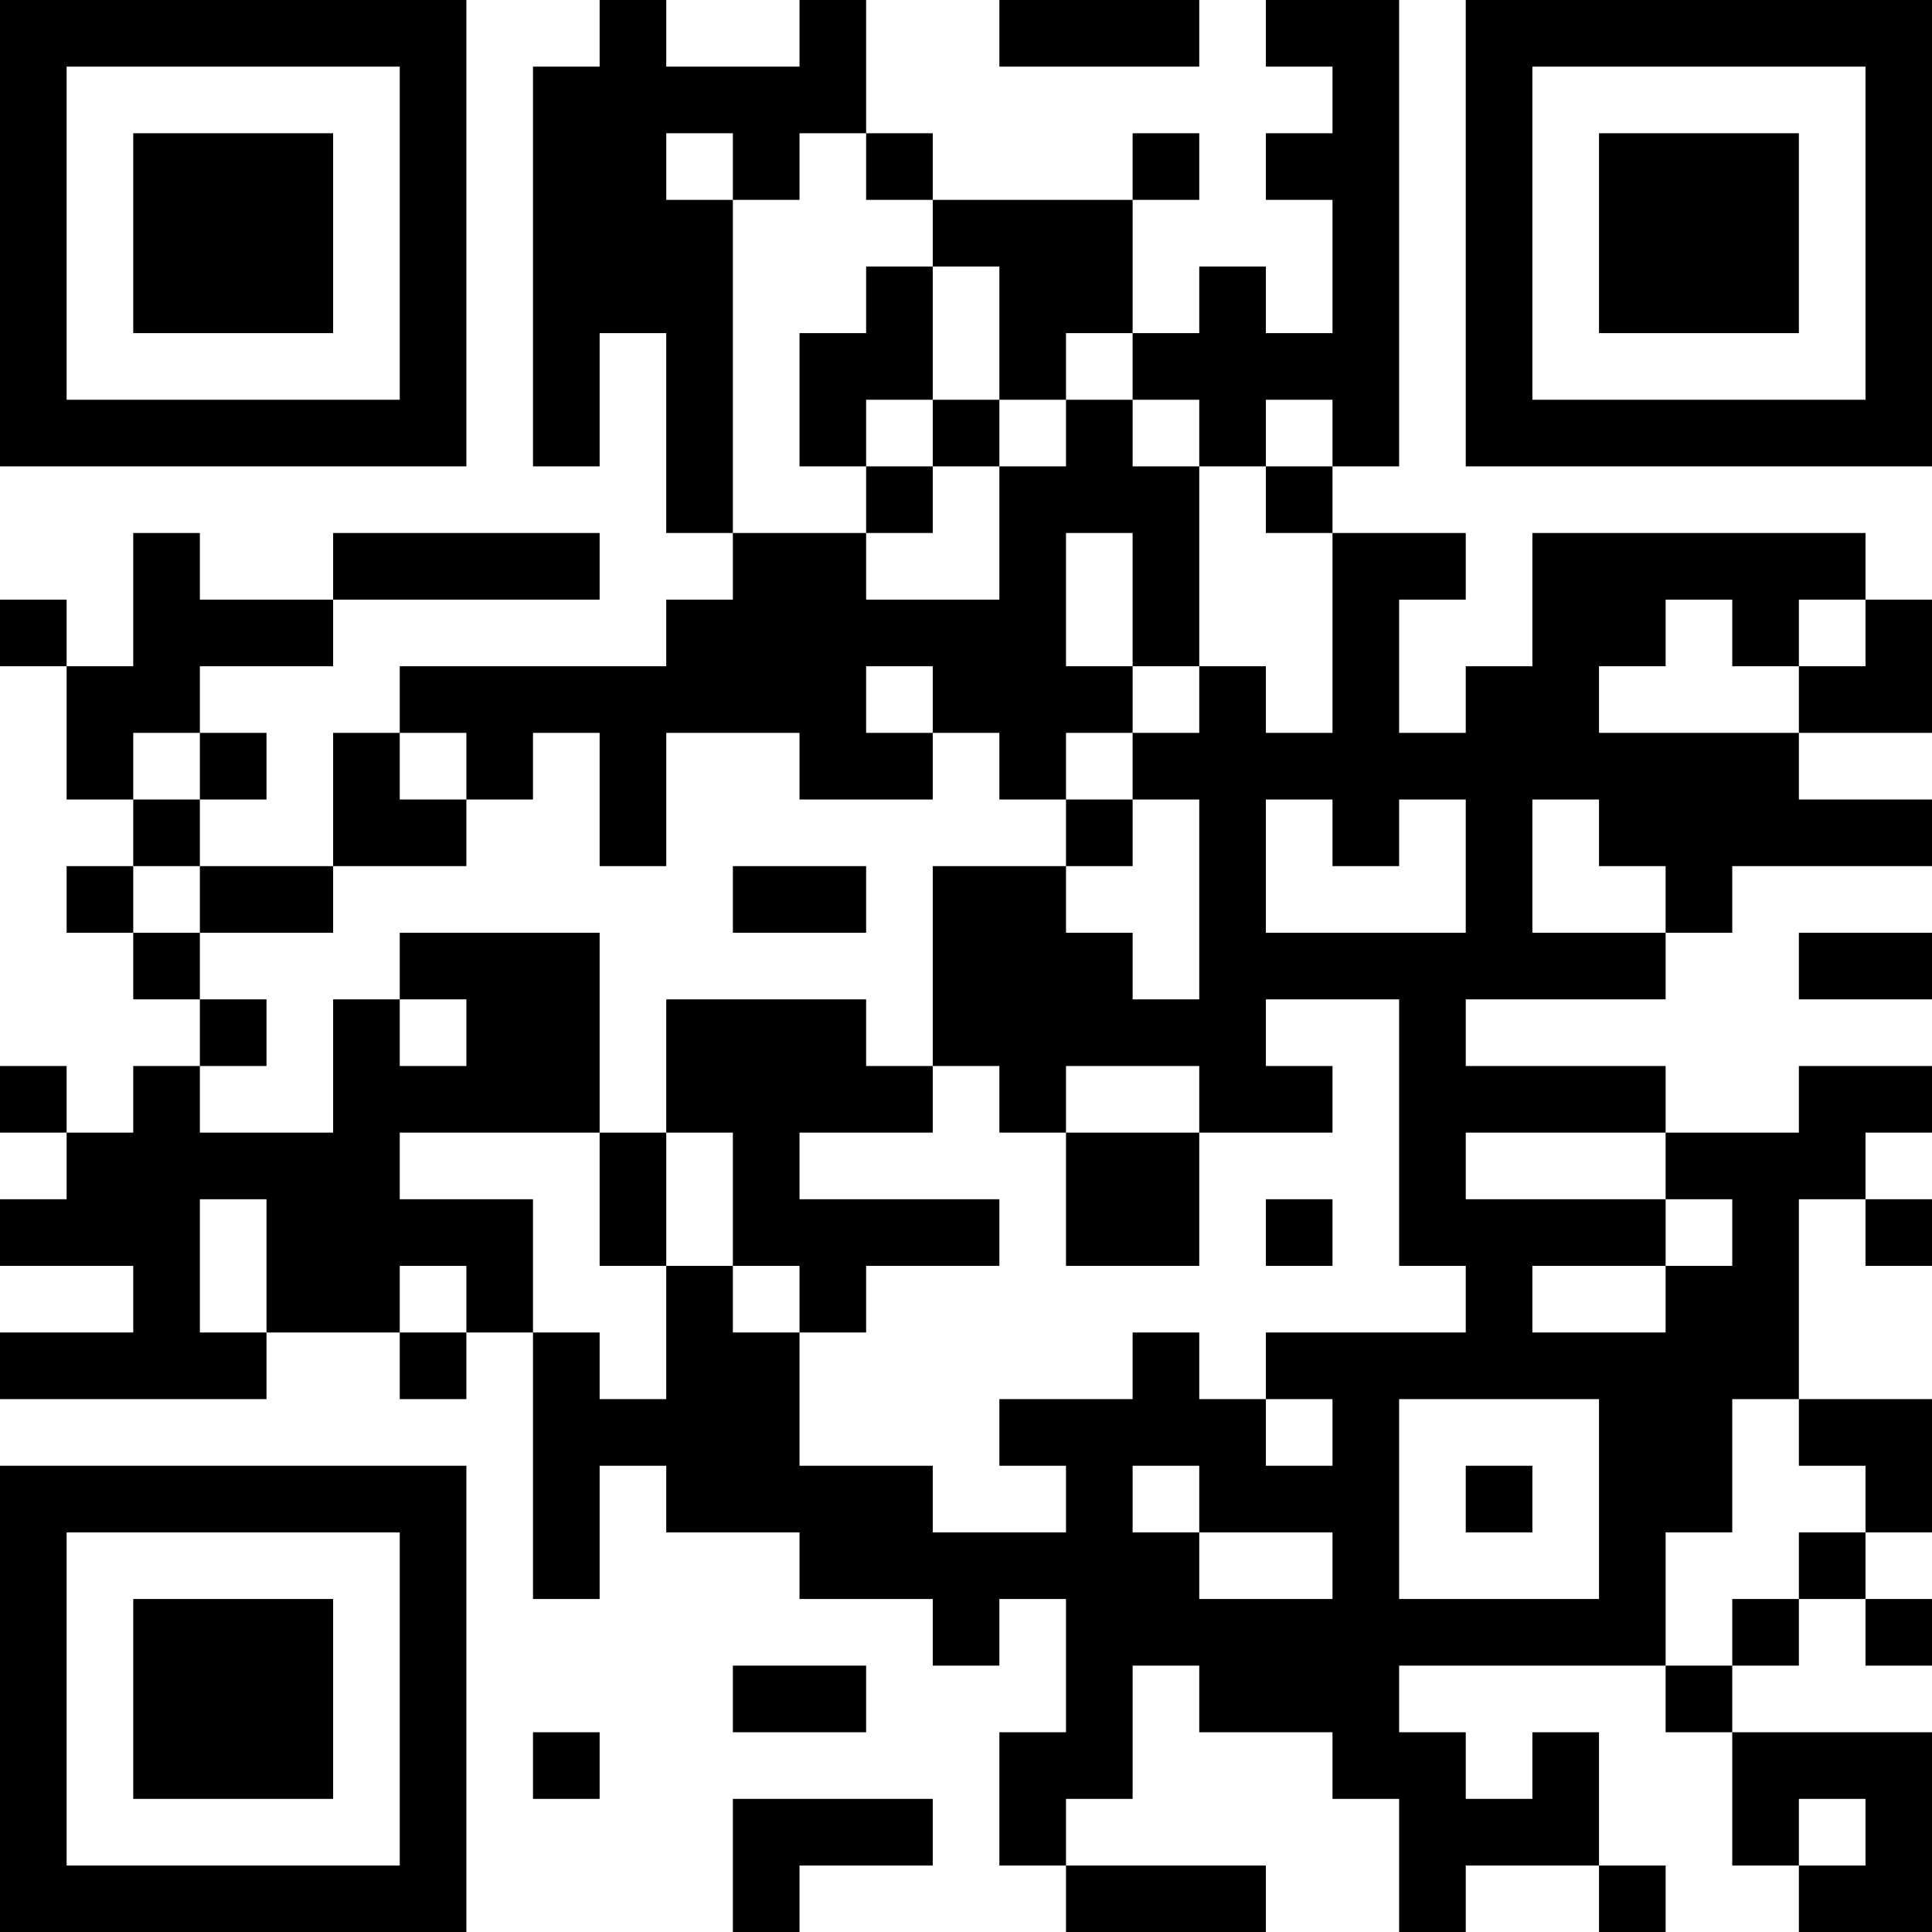 <?xml version="1.0" encoding="UTF-8"?>
<svg xmlns="http://www.w3.org/2000/svg" version="1.1" width="200" height="200" viewBox="0 0 200 200"><rect x="0" y="0" width="200" height="200" fill="#ffffff"/><g transform="scale(6.897)"><g transform="translate(0,0)"><path fill-rule="evenodd" d="M9 0L9 1L8 1L8 7L9 7L9 5L10 5L10 8L11 8L11 9L10 9L10 10L6 10L6 11L5 11L5 13L3 13L3 12L4 12L4 11L3 11L3 10L5 10L5 9L9 9L9 8L5 8L5 9L3 9L3 8L2 8L2 10L1 10L1 9L0 9L0 10L1 10L1 12L2 12L2 13L1 13L1 14L2 14L2 15L3 15L3 16L2 16L2 17L1 17L1 16L0 16L0 17L1 17L1 18L0 18L0 19L2 19L2 20L0 20L0 21L4 21L4 20L6 20L6 21L7 21L7 20L8 20L8 24L9 24L9 22L10 22L10 23L12 23L12 24L14 24L14 25L15 25L15 24L16 24L16 26L15 26L15 28L16 28L16 29L19 29L19 28L16 28L16 27L17 27L17 25L18 25L18 26L20 26L20 27L21 27L21 29L22 29L22 28L24 28L24 29L25 29L25 28L24 28L24 26L23 26L23 27L22 27L22 26L21 26L21 25L25 25L25 26L26 26L26 28L27 28L27 29L29 29L29 26L26 26L26 25L27 25L27 24L28 24L28 25L29 25L29 24L28 24L28 23L29 23L29 21L27 21L27 18L28 18L28 19L29 19L29 18L28 18L28 17L29 17L29 16L27 16L27 17L25 17L25 16L22 16L22 15L25 15L25 14L26 14L26 13L29 13L29 12L27 12L27 11L29 11L29 9L28 9L28 8L23 8L23 10L22 10L22 11L21 11L21 9L22 9L22 8L20 8L20 7L21 7L21 0L19 0L19 1L20 1L20 2L19 2L19 3L20 3L20 5L19 5L19 4L18 4L18 5L17 5L17 3L18 3L18 2L17 2L17 3L14 3L14 2L13 2L13 0L12 0L12 1L10 1L10 0ZM15 0L15 1L18 1L18 0ZM10 2L10 3L11 3L11 8L13 8L13 9L15 9L15 7L16 7L16 6L17 6L17 7L18 7L18 10L17 10L17 8L16 8L16 10L17 10L17 11L16 11L16 12L15 12L15 11L14 11L14 10L13 10L13 11L14 11L14 12L12 12L12 11L10 11L10 13L9 13L9 11L8 11L8 12L7 12L7 11L6 11L6 12L7 12L7 13L5 13L5 14L3 14L3 13L2 13L2 14L3 14L3 15L4 15L4 16L3 16L3 17L5 17L5 15L6 15L6 16L7 16L7 15L6 15L6 14L9 14L9 17L6 17L6 18L8 18L8 20L9 20L9 21L10 21L10 19L11 19L11 20L12 20L12 22L14 22L14 23L16 23L16 22L15 22L15 21L17 21L17 20L18 20L18 21L19 21L19 22L20 22L20 21L19 21L19 20L22 20L22 19L21 19L21 15L19 15L19 16L20 16L20 17L18 17L18 16L16 16L16 17L15 17L15 16L14 16L14 13L16 13L16 14L17 14L17 15L18 15L18 12L17 12L17 11L18 11L18 10L19 10L19 11L20 11L20 8L19 8L19 7L20 7L20 6L19 6L19 7L18 7L18 6L17 6L17 5L16 5L16 6L15 6L15 4L14 4L14 3L13 3L13 2L12 2L12 3L11 3L11 2ZM13 4L13 5L12 5L12 7L13 7L13 8L14 8L14 7L15 7L15 6L14 6L14 4ZM13 6L13 7L14 7L14 6ZM25 9L25 10L24 10L24 11L27 11L27 10L28 10L28 9L27 9L27 10L26 10L26 9ZM2 11L2 12L3 12L3 11ZM16 12L16 13L17 13L17 12ZM19 12L19 14L22 14L22 12L21 12L21 13L20 13L20 12ZM23 12L23 14L25 14L25 13L24 13L24 12ZM11 13L11 14L13 14L13 13ZM27 14L27 15L29 15L29 14ZM10 15L10 17L9 17L9 19L10 19L10 17L11 17L11 19L12 19L12 20L13 20L13 19L15 19L15 18L12 18L12 17L14 17L14 16L13 16L13 15ZM16 17L16 19L18 19L18 17ZM22 17L22 18L25 18L25 19L23 19L23 20L25 20L25 19L26 19L26 18L25 18L25 17ZM3 18L3 20L4 20L4 18ZM19 18L19 19L20 19L20 18ZM6 19L6 20L7 20L7 19ZM21 21L21 24L24 24L24 21ZM26 21L26 23L25 23L25 25L26 25L26 24L27 24L27 23L28 23L28 22L27 22L27 21ZM17 22L17 23L18 23L18 24L20 24L20 23L18 23L18 22ZM22 22L22 23L23 23L23 22ZM11 25L11 26L13 26L13 25ZM8 26L8 27L9 27L9 26ZM11 27L11 29L12 29L12 28L14 28L14 27ZM27 27L27 28L28 28L28 27ZM0 0L0 7L7 7L7 0ZM1 1L1 6L6 6L6 1ZM2 2L2 5L5 5L5 2ZM22 0L22 7L29 7L29 0ZM23 1L23 6L28 6L28 1ZM24 2L24 5L27 5L27 2ZM0 22L0 29L7 29L7 22ZM1 23L1 28L6 28L6 23ZM2 24L2 27L5 27L5 24Z" fill="#000000"/></g></g></svg>
